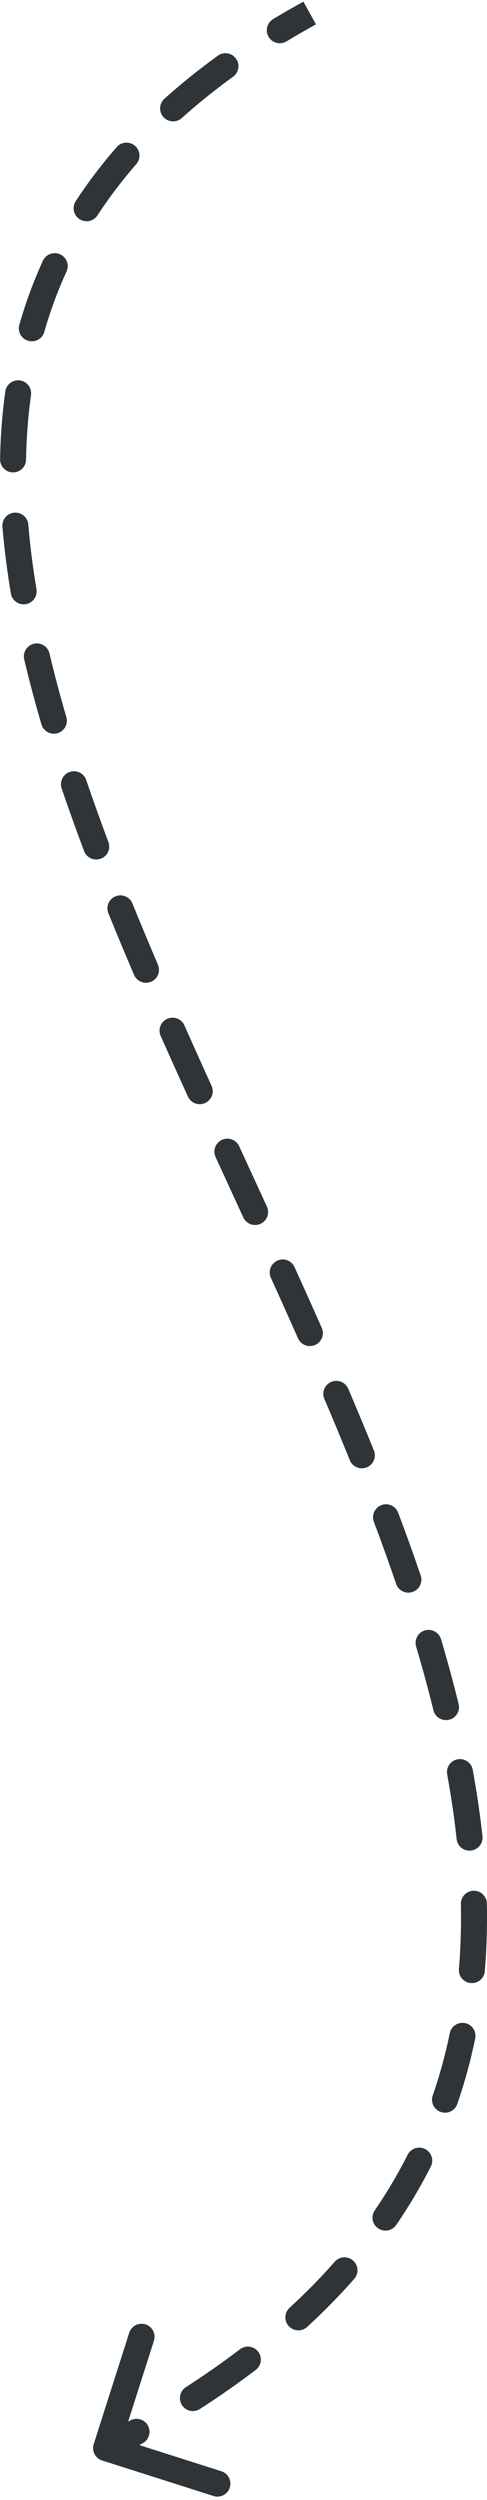 <svg width="75" height="385" viewBox="0 0 75 385" fill="none" xmlns="http://www.w3.org/2000/svg">
<path d="M15.382 376.696C15.214 377.222 15.504 377.785 16.03 377.953L24.605 380.687C25.131 380.855 25.694 380.564 25.861 380.038C26.029 379.512 25.739 378.949 25.213 378.782L17.591 376.351L20.021 368.729C20.189 368.203 19.899 367.641 19.372 367.473C18.846 367.305 18.284 367.595 18.116 368.122L15.382 376.696ZM42.573 3.803C42.1 4.088 41.948 4.703 42.234 5.176C42.519 5.649 43.134 5.8 43.607 5.515L42.573 3.803ZM35.309 11.003C35.756 10.678 35.855 10.053 35.531 9.606C35.206 9.159 34.581 9.06 34.134 9.384L35.309 11.003ZM25.989 15.95C25.578 16.32 25.544 16.952 25.914 17.363C26.283 17.773 26.915 17.807 27.326 17.438L25.989 15.95ZM20.233 24.621C20.596 24.205 20.552 23.573 20.136 23.21C19.719 22.848 19.087 22.891 18.725 23.308L20.233 24.621ZM12.499 31.526C12.197 31.988 12.328 32.608 12.791 32.91C13.253 33.211 13.873 33.081 14.174 32.618L12.499 31.526ZM9.336 41.402C9.565 40.9 9.344 40.306 8.841 40.077C8.339 39.848 7.746 40.069 7.516 40.571L9.336 41.402ZM3.94 50.284C3.788 50.815 4.095 51.369 4.626 51.521C5.157 51.672 5.711 51.365 5.863 50.834L3.94 50.284ZM3.787 60.703C3.863 60.156 3.482 59.651 2.935 59.574C2.388 59.498 1.883 59.879 1.806 60.426L3.787 60.703ZM1.015 70.732C1.005 71.284 1.445 71.739 1.997 71.749C2.549 71.759 3.005 71.319 3.014 70.767L1.015 70.732ZM3.362 80.859C3.316 80.308 2.833 79.9 2.282 79.945C1.732 79.991 1.323 80.475 1.369 81.025L3.362 80.859ZM2.659 91.229C2.75 91.774 3.266 92.142 3.81 92.051C4.355 91.96 4.723 91.445 4.632 90.9L2.659 91.229ZM6.647 100.854C6.52 100.316 5.982 99.983 5.444 100.11C4.907 100.237 4.574 100.775 4.7 101.313L6.647 100.854ZM7.338 111.269C7.493 111.8 8.049 112.104 8.579 111.949C9.109 111.794 9.413 111.238 9.258 110.708L7.338 111.269ZM12.338 120.448C12.161 119.925 11.593 119.644 11.07 119.821C10.547 119.998 10.266 120.566 10.444 121.089L12.338 120.448ZM13.885 130.712C14.079 131.229 14.656 131.491 15.173 131.297C15.69 131.103 15.952 130.526 15.758 130.009L13.885 130.712ZM19.47 139.509C19.263 138.997 18.68 138.75 18.168 138.957C17.656 139.164 17.409 139.747 17.616 140.259L19.47 139.509ZM21.566 149.738C21.783 150.246 22.37 150.482 22.878 150.265C23.386 150.048 23.622 149.46 23.405 148.952L21.566 149.738ZM27.486 158.313C27.262 157.808 26.671 157.58 26.166 157.804C25.662 158.028 25.434 158.619 25.658 159.124L27.486 158.313ZM29.851 168.454C30.079 168.957 30.672 169.179 31.175 168.951C31.677 168.723 31.9 168.13 31.672 167.627L29.851 168.454ZM35.926 176.934C35.695 176.432 35.102 176.212 34.6 176.442C34.098 176.673 33.878 177.266 34.108 177.768L35.926 176.934ZM38.378 187.061C38.608 187.563 39.202 187.783 39.704 187.553C40.206 187.323 40.426 186.729 40.196 186.227L38.378 187.061ZM44.447 195.539C44.219 195.036 43.627 194.814 43.124 195.042C42.621 195.27 42.398 195.862 42.626 196.365L44.447 195.539ZM46.809 205.694C47.032 206.199 47.623 206.427 48.128 206.204C48.633 205.98 48.861 205.39 48.638 204.885L46.809 205.694ZM52.714 214.258C52.497 213.75 51.91 213.513 51.401 213.73C50.894 213.946 50.657 214.534 50.874 215.042L52.714 214.258ZM54.8 224.49C55.007 225.002 55.59 225.249 56.102 225.042C56.614 224.836 56.862 224.253 56.655 223.741L54.8 224.49ZM60.386 233.301C60.192 232.784 59.616 232.523 59.099 232.717C58.581 232.911 58.32 233.487 58.514 234.004L60.386 233.301ZM61.947 243.584C62.125 244.107 62.693 244.387 63.216 244.209C63.739 244.031 64.019 243.463 63.841 242.94L61.947 243.584ZM66.96 252.711C66.803 252.182 66.246 251.88 65.717 252.037C65.187 252.194 64.885 252.751 65.043 253.28L66.96 252.711ZM67.718 263.13C67.849 263.667 68.391 263.995 68.927 263.864C69.464 263.732 69.792 263.191 69.661 262.655L67.718 263.13ZM71.818 272.715C71.719 272.171 71.198 271.811 70.655 271.91C70.111 272.009 69.751 272.53 69.85 273.073L71.818 272.715ZM71.317 283.1C71.377 283.649 71.87 284.046 72.419 283.987C72.968 283.927 73.365 283.434 73.306 282.885L71.317 283.1ZM73.978 293.147C73.967 292.594 73.51 292.156 72.958 292.167C72.406 292.178 71.967 292.635 71.978 293.187L73.978 293.147ZM71.673 303.308C71.627 303.858 72.036 304.342 72.586 304.388C73.137 304.434 73.62 304.025 73.666 303.475L71.673 303.308ZM72.204 313.711C72.315 313.17 71.967 312.642 71.426 312.53C70.885 312.419 70.356 312.768 70.245 313.309L72.204 313.711ZM67.589 323.019C67.408 323.541 67.685 324.111 68.207 324.291C68.729 324.472 69.298 324.195 69.479 323.673L67.589 323.019ZM65.456 333.178C65.705 332.685 65.507 332.083 65.015 331.834C64.522 331.585 63.92 331.783 63.671 332.276L65.456 333.178ZM58.542 340.945C58.23 341.401 58.347 342.023 58.803 342.335C59.259 342.646 59.882 342.529 60.193 342.073L58.542 340.945ZM53.804 350.28C54.169 349.866 54.129 349.234 53.714 348.869C53.299 348.504 52.667 348.545 52.303 348.959L53.804 350.28ZM45.269 356.13C44.862 356.504 44.835 357.137 45.209 357.543C45.583 357.95 46.215 357.977 46.622 357.603L45.269 356.13ZM38.777 364.161C39.216 363.826 39.3 363.198 38.965 362.759C38.63 362.32 38.003 362.236 37.564 362.571L38.777 364.161ZM29.166 368.454C28.702 368.754 28.568 369.373 28.867 369.837C29.166 370.301 29.785 370.435 30.25 370.135L29.166 368.454ZM21.512 375.361C21.995 375.093 22.169 374.484 21.901 374.001C21.632 373.519 21.023 373.345 20.541 373.613L21.512 375.361ZM47.209 1.125C45.616 2.005 44.071 2.897 42.573 3.803L43.607 5.515C45.083 4.623 46.605 3.743 48.176 2.875L47.209 1.125ZM34.134 9.384C31.2 11.513 28.488 13.703 25.989 15.95L27.326 17.438C29.771 15.239 32.428 13.093 35.309 11.003L34.134 9.384ZM18.725 23.308C16.398 25.979 14.329 28.72 12.499 31.526L14.174 32.618C15.952 29.892 17.966 27.225 20.233 24.621L18.725 23.308ZM7.516 40.571C6.068 43.743 4.883 46.982 3.94 50.284L5.863 50.834C6.779 47.625 7.93 44.48 9.336 41.402L7.516 40.571ZM1.806 60.426C1.333 63.809 1.076 67.246 1.015 70.732L3.014 70.767C3.075 67.356 3.326 64 3.787 60.703L1.806 60.426ZM1.369 81.025C1.65 84.389 2.085 87.792 2.659 91.229L4.632 90.9C4.066 87.511 3.638 84.163 3.362 80.859L1.369 81.025ZM4.7 101.313C5.477 104.605 6.361 107.925 7.338 111.269L9.258 110.708C8.289 107.394 7.414 104.108 6.647 100.854L4.7 101.313ZM10.444 121.089C11.523 124.278 12.674 127.487 13.885 130.712L15.758 130.009C14.553 126.802 13.41 123.614 12.338 120.448L10.444 121.089ZM17.616 140.259C18.89 143.407 20.21 146.567 21.566 149.738L23.405 148.952C22.054 145.791 20.739 142.643 19.47 139.509L17.616 140.259ZM25.658 159.124C27.035 162.227 28.435 165.338 29.851 168.454L31.672 167.627C30.258 164.515 28.86 161.409 27.486 158.313L25.658 159.124ZM34.108 177.768C35.53 180.865 36.955 183.961 38.378 187.061L40.196 186.227C38.773 183.128 37.346 180.026 35.926 176.934L34.108 177.768ZM42.626 196.365C44.037 199.477 45.434 202.588 46.809 205.694L48.638 204.885C47.26 201.771 45.86 198.655 44.447 195.539L42.626 196.365ZM50.874 215.042C52.219 218.199 53.531 221.349 54.8 224.49L56.655 223.741C55.38 220.586 54.063 217.424 52.714 214.258L50.874 215.042ZM58.514 234.004C59.718 237.211 60.866 240.405 61.947 243.584L63.841 242.94C62.752 239.739 61.597 236.525 60.386 233.301L58.514 234.004ZM65.043 253.28C66.024 256.584 66.92 259.869 67.718 263.13L69.661 262.655C68.854 259.359 67.95 256.043 66.96 252.711L65.043 253.28ZM69.85 273.073C70.465 276.446 70.959 279.789 71.317 283.1L73.306 282.885C72.942 279.522 72.441 276.131 71.818 272.715L69.85 273.073ZM71.978 293.187C72.048 296.603 71.952 299.978 71.673 303.308L73.666 303.475C73.951 300.071 74.049 296.626 73.978 293.147L71.978 293.187ZM70.245 313.309C69.57 316.596 68.69 319.834 67.589 323.019L69.479 323.673C70.61 320.402 71.512 317.08 72.204 313.711L70.245 313.309ZM63.671 332.276C62.185 335.216 60.481 338.107 58.542 340.945L60.193 342.073C62.181 339.164 63.93 336.197 65.456 333.178L63.671 332.276ZM52.303 348.959C50.16 351.395 47.82 353.786 45.269 356.13L46.622 357.603C49.223 355.213 51.614 352.771 53.804 350.28L52.303 348.959ZM37.564 362.571C34.941 364.572 32.144 366.534 29.166 368.454L30.25 370.135C33.27 368.188 36.11 366.196 38.777 364.161L37.564 362.571ZM20.541 373.613C19.025 374.455 17.47 375.288 15.875 376.111L16.793 377.889C18.406 377.056 19.979 376.213 21.512 375.361L20.541 373.613ZM14.429 376.392C14.093 377.445 14.674 378.57 15.727 378.905L32.876 384.374C33.928 384.71 35.053 384.129 35.389 383.076C35.724 382.024 35.143 380.899 34.091 380.563L18.847 375.702L23.708 360.459C24.044 359.406 23.463 358.281 22.411 357.945C21.358 357.61 20.233 358.191 19.898 359.243L14.429 376.392ZM42.055 2.947C41.11 3.518 40.807 4.748 41.378 5.693C41.949 6.638 43.178 6.942 44.124 6.371L42.055 2.947ZM35.896 11.812C36.79 11.163 36.989 9.913 36.34 9.019C35.691 8.125 34.441 7.926 33.547 8.575L35.896 11.812ZM25.32 15.207C24.499 15.945 24.431 17.21 25.17 18.031C25.909 18.852 27.173 18.92 27.994 18.181L25.32 15.207ZM20.987 25.278C21.712 24.445 21.625 23.181 20.792 22.456C19.959 21.731 18.696 21.818 17.971 22.651L20.987 25.278ZM11.661 30.98C11.058 31.905 11.319 33.144 12.244 33.747C13.17 34.351 14.409 34.09 15.012 33.164L11.661 30.98ZM10.245 41.817C10.704 40.812 10.261 39.626 9.256 39.167C8.252 38.709 7.065 39.151 6.606 40.156L10.245 41.817ZM2.978 50.01C2.675 51.072 3.29 52.179 4.352 52.482C5.414 52.786 6.521 52.171 6.824 51.109L2.978 50.01ZM4.777 60.842C4.93 59.748 4.167 58.737 3.074 58.584C1.98 58.431 0.969 59.194 0.816 60.288L4.777 60.842ZM0.015 70.714C-0.005 71.818 0.875 72.729 1.979 72.749C3.083 72.769 3.995 71.889 4.014 70.785L0.015 70.714ZM4.359 80.776C4.267 79.675 3.3 78.857 2.199 78.949C1.099 79.041 0.281 80.007 0.372 81.108L4.359 80.776ZM1.673 91.394C1.855 92.484 2.886 93.219 3.975 93.037C5.065 92.856 5.8 91.825 5.618 90.735L1.673 91.394ZM7.62 100.624C7.367 99.549 6.29 98.883 5.215 99.137C4.14 99.39 3.474 100.467 3.727 101.542L7.62 100.624ZM6.379 111.55C6.689 112.61 7.799 113.218 8.86 112.908C9.92 112.598 10.528 111.488 10.218 110.428L6.379 111.55ZM13.285 120.127C12.931 119.081 11.796 118.52 10.749 118.874C9.703 119.228 9.142 120.364 9.496 121.41L13.285 120.127ZM12.949 131.064C13.338 132.098 14.491 132.621 15.525 132.233C16.559 131.845 17.082 130.692 16.694 129.658L12.949 131.064ZM20.397 139.133C19.982 138.109 18.816 137.616 17.792 138.03C16.768 138.445 16.275 139.611 16.689 140.634L20.397 139.133ZM20.646 150.131C21.08 151.147 22.256 151.618 23.271 151.184C24.287 150.75 24.758 149.575 24.324 148.559L20.646 150.131ZM28.4 157.907C27.952 156.897 26.771 156.442 25.761 156.89C24.751 157.338 24.296 158.52 24.744 159.529L28.4 157.907ZM28.94 168.867C29.397 169.873 30.582 170.318 31.588 169.861C32.594 169.405 33.039 168.219 32.582 167.213L28.94 168.867ZM36.834 176.516C36.373 175.513 35.186 175.072 34.182 175.533C33.178 175.994 32.738 177.182 33.199 178.185L36.834 176.516ZM37.469 187.478C37.93 188.482 39.117 188.923 40.121 188.462C41.125 188.001 41.565 186.814 41.105 185.81L37.469 187.478ZM45.358 195.127C44.902 194.121 43.717 193.675 42.711 194.131C41.705 194.587 41.259 195.772 41.715 196.778L45.358 195.127ZM45.894 206.099C46.341 207.109 47.523 207.565 48.533 207.118C49.543 206.671 49.999 205.49 49.552 204.48L45.894 206.099ZM53.633 213.866C53.2 212.849 52.026 212.377 51.009 212.81C49.993 213.243 49.521 214.418 49.954 215.434L53.633 213.866ZM53.873 224.864C54.287 225.889 55.453 226.383 56.477 225.97C57.501 225.556 57.996 224.39 57.582 223.366L53.873 224.864ZM61.322 232.95C60.934 231.916 59.781 231.392 58.747 231.781C57.713 232.169 57.19 233.322 57.578 234.356L61.322 232.95ZM61.001 243.906C61.356 244.952 62.492 245.511 63.538 245.156C64.584 244.8 65.143 243.664 64.788 242.618L61.001 243.906ZM67.918 252.426C67.604 251.367 66.491 250.764 65.432 251.078C64.373 251.393 63.77 252.506 64.084 253.565L67.918 252.426ZM66.747 263.368C67.009 264.441 68.092 265.098 69.165 264.835C70.238 264.572 70.895 263.49 70.632 262.417L66.747 263.368ZM72.802 272.535C72.603 271.449 71.562 270.728 70.475 270.927C69.388 271.125 68.668 272.166 68.866 273.253L72.802 272.535ZM70.323 283.208C70.442 284.306 71.429 285.1 72.527 284.981C73.625 284.862 74.419 283.875 74.3 282.777L70.323 283.208ZM74.978 293.126C74.955 292.022 74.042 291.145 72.937 291.167C71.833 291.19 70.956 292.103 70.978 293.208L74.978 293.126ZM70.677 303.225C70.585 304.325 71.402 305.292 72.503 305.384C73.604 305.477 74.57 304.659 74.663 303.558L70.677 303.225ZM73.184 313.912C73.406 312.83 72.709 311.773 71.627 311.551C70.545 311.329 69.488 312.026 69.266 313.108L73.184 313.912ZM66.644 322.692C66.283 323.736 66.836 324.875 67.88 325.236C68.924 325.597 70.063 325.044 70.424 324L66.644 322.692ZM66.349 333.629C66.847 332.643 66.451 331.44 65.466 330.942C64.48 330.443 63.277 330.839 62.779 331.825L66.349 333.629ZM57.716 340.381C57.093 341.293 57.327 342.537 58.239 343.16C59.151 343.783 60.396 343.549 61.019 342.637L57.716 340.381ZM54.555 350.941C55.285 350.111 55.204 348.847 54.374 348.118C53.545 347.389 52.281 347.47 51.552 348.299L54.555 350.941ZM44.592 355.394C43.779 356.141 43.725 357.406 44.473 358.22C45.22 359.033 46.485 359.087 47.299 358.339L44.592 355.394ZM39.384 364.956C40.262 364.286 40.43 363.031 39.76 362.153C39.09 361.275 37.835 361.106 36.957 361.776L39.384 364.956ZM28.624 367.614C27.696 368.212 27.428 369.45 28.027 370.379C28.625 371.307 29.863 371.574 30.791 370.976L28.624 367.614ZM21.998 376.235C22.963 375.699 23.311 374.481 22.775 373.516C22.238 372.55 21.021 372.202 20.055 372.739L21.998 376.235ZM46.725 0.249C45.122 1.135 43.565 2.035 42.055 2.947L44.124 6.371C45.588 5.486 47.1 4.612 48.66 3.751L46.725 0.249ZM33.547 8.575C30.586 10.723 27.847 12.935 25.32 15.207L27.994 18.181C30.413 16.007 33.042 13.883 35.896 11.812L33.547 8.575ZM17.971 22.651C15.615 25.357 13.517 28.134 11.661 30.98L15.012 33.164C16.764 30.477 18.75 27.847 20.987 25.278L17.971 22.651ZM6.606 40.156C5.137 43.374 3.935 46.661 2.978 50.01L6.824 51.109C7.728 47.947 8.861 44.848 10.245 41.817L6.606 40.156ZM0.816 60.288C0.337 63.713 0.077 67.191 0.015 70.714L4.014 70.785C4.074 67.411 4.322 64.096 4.777 60.842L0.816 60.288ZM0.372 81.108C0.656 84.502 1.095 87.932 1.673 91.394L5.618 90.735C5.057 87.371 4.632 84.05 4.359 80.776L0.372 81.108ZM3.727 101.542C4.508 104.853 5.396 108.19 6.379 111.55L10.218 110.428C9.253 107.129 8.383 103.86 7.62 100.624L3.727 101.542ZM9.496 121.41C10.58 124.611 11.735 127.83 12.949 131.064L16.694 129.658C15.493 126.46 14.353 123.282 13.285 120.127L9.496 121.41ZM16.689 140.634C17.966 143.789 19.289 146.955 20.646 150.131L24.324 148.559C22.975 145.403 21.663 142.26 20.397 139.133L16.689 140.634ZM24.744 159.529C26.122 162.636 27.524 165.749 28.94 168.867L32.582 167.213C31.169 164.103 29.773 161 28.4 157.907L24.744 159.529ZM33.199 178.185C34.622 181.285 36.046 184.377 37.469 187.478L41.105 185.81C39.683 182.712 38.254 179.607 36.834 176.516L33.199 178.185ZM41.715 196.778C43.125 199.888 44.521 202.996 45.894 206.099L49.552 204.48C48.173 201.363 46.772 198.245 45.358 195.127L41.715 196.778ZM49.954 215.434C51.297 218.586 52.607 221.73 53.873 224.864L57.582 223.366C56.305 220.205 54.985 217.037 53.633 213.866L49.954 215.434ZM57.578 234.356C58.779 237.554 59.923 240.738 61.001 243.906L64.788 242.618C63.695 239.406 62.536 236.182 61.322 232.95L57.578 234.356ZM64.084 253.565C65.061 256.855 65.953 260.124 66.747 263.368L70.632 262.417C69.821 259.104 68.912 255.773 67.918 252.426L64.084 253.565ZM68.866 273.253C69.478 276.604 69.968 279.923 70.323 283.208L74.3 282.777C73.933 279.388 73.428 275.973 72.802 272.535L68.866 273.253ZM70.978 293.208C71.047 296.591 70.952 299.931 70.677 303.225L74.663 303.558C74.95 300.117 75.049 296.638 74.978 293.126L70.978 293.208ZM69.266 313.108C68.599 316.353 67.731 319.549 66.644 322.692L70.424 324C71.57 320.687 72.484 317.322 73.184 313.912L69.266 313.108ZM62.779 331.825C61.313 334.726 59.63 337.579 57.716 340.381L61.019 342.637C63.031 339.692 64.803 336.688 66.349 333.629L62.779 331.825ZM51.552 348.299C49.434 350.707 47.118 353.073 44.592 355.394L47.299 358.339C49.925 355.926 52.34 353.459 54.555 350.941L51.552 348.299ZM36.957 361.776C34.356 363.76 31.581 365.707 28.624 367.614L30.791 370.976C33.833 369.014 36.695 367.007 39.384 364.956L36.957 361.776ZM20.055 372.739C18.549 373.576 17.003 374.404 15.416 375.223L17.252 378.777C18.873 377.94 20.455 377.092 21.998 376.235L20.055 372.739Z" fill="#2E3438"/>
</svg>
